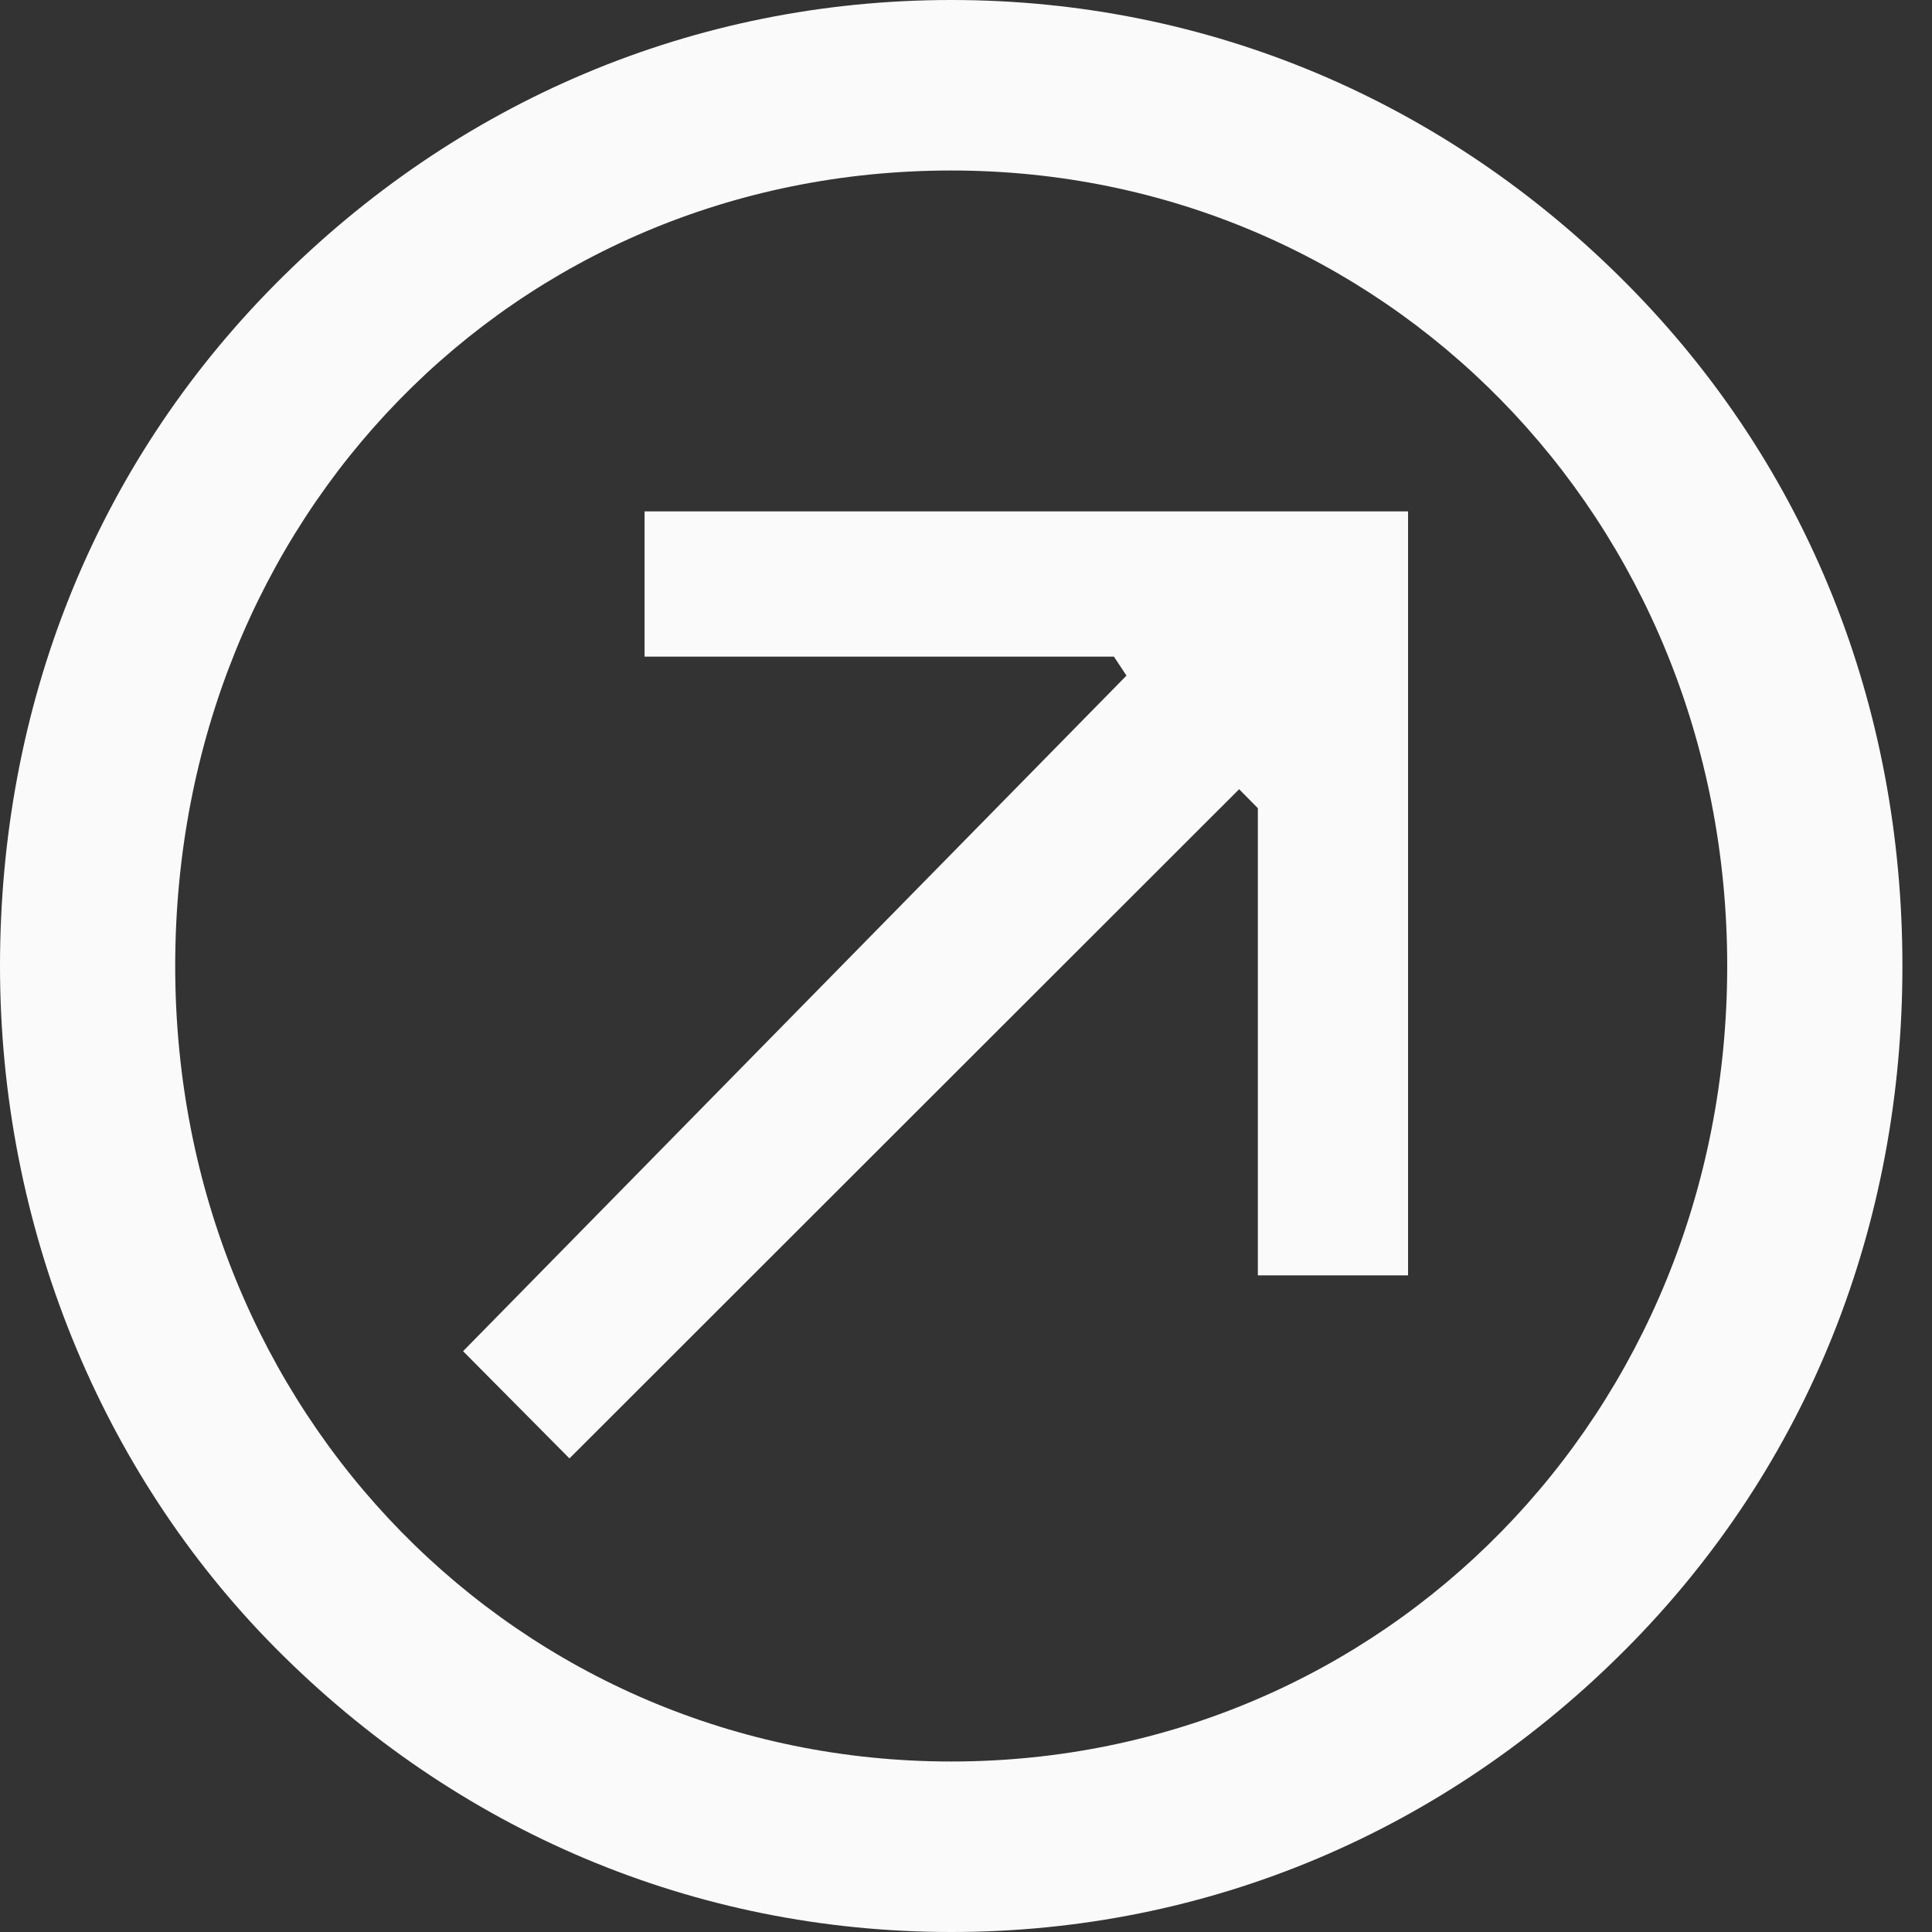<svg width="16" height="16" viewBox="0 0 16 16" fill="none" xmlns="http://www.w3.org/2000/svg">
<rect x="0" y="0" width="16" height="16" fill="#333333" stroke="none"/>
<path fill-rule="evenodd" clip-rule="evenodd" d="M7.878 0C10.003 0 11.972 0.837 13.475 2.353C14.978 3.869 15.755 5.856 15.755 8C15.755 10.144 14.978 12.131 13.475 13.647C11.972 15.163 10.003 16 7.878 16C5.753 16 3.783 15.163 2.28 13.647C0.829 12.183 0 10.144 0 8C0 5.856 0.777 3.869 2.28 2.353C3.783 0.837 5.753 0 7.878 0ZM1.451 8C1.451 11.712 4.302 14.588 7.878 14.588C11.454 14.588 14.304 11.712 14.304 8C14.304 4.288 11.454 1.412 7.878 1.412C4.25 1.412 1.451 4.288 1.451 8ZM9.225 5.438H5.338V4.235H11.661V10.562H10.417V6.693L10.262 6.536L4.716 12.078L3.835 11.19L9.329 5.595L9.225 5.438Z" fill="#FAFAFA"/>
</svg>
